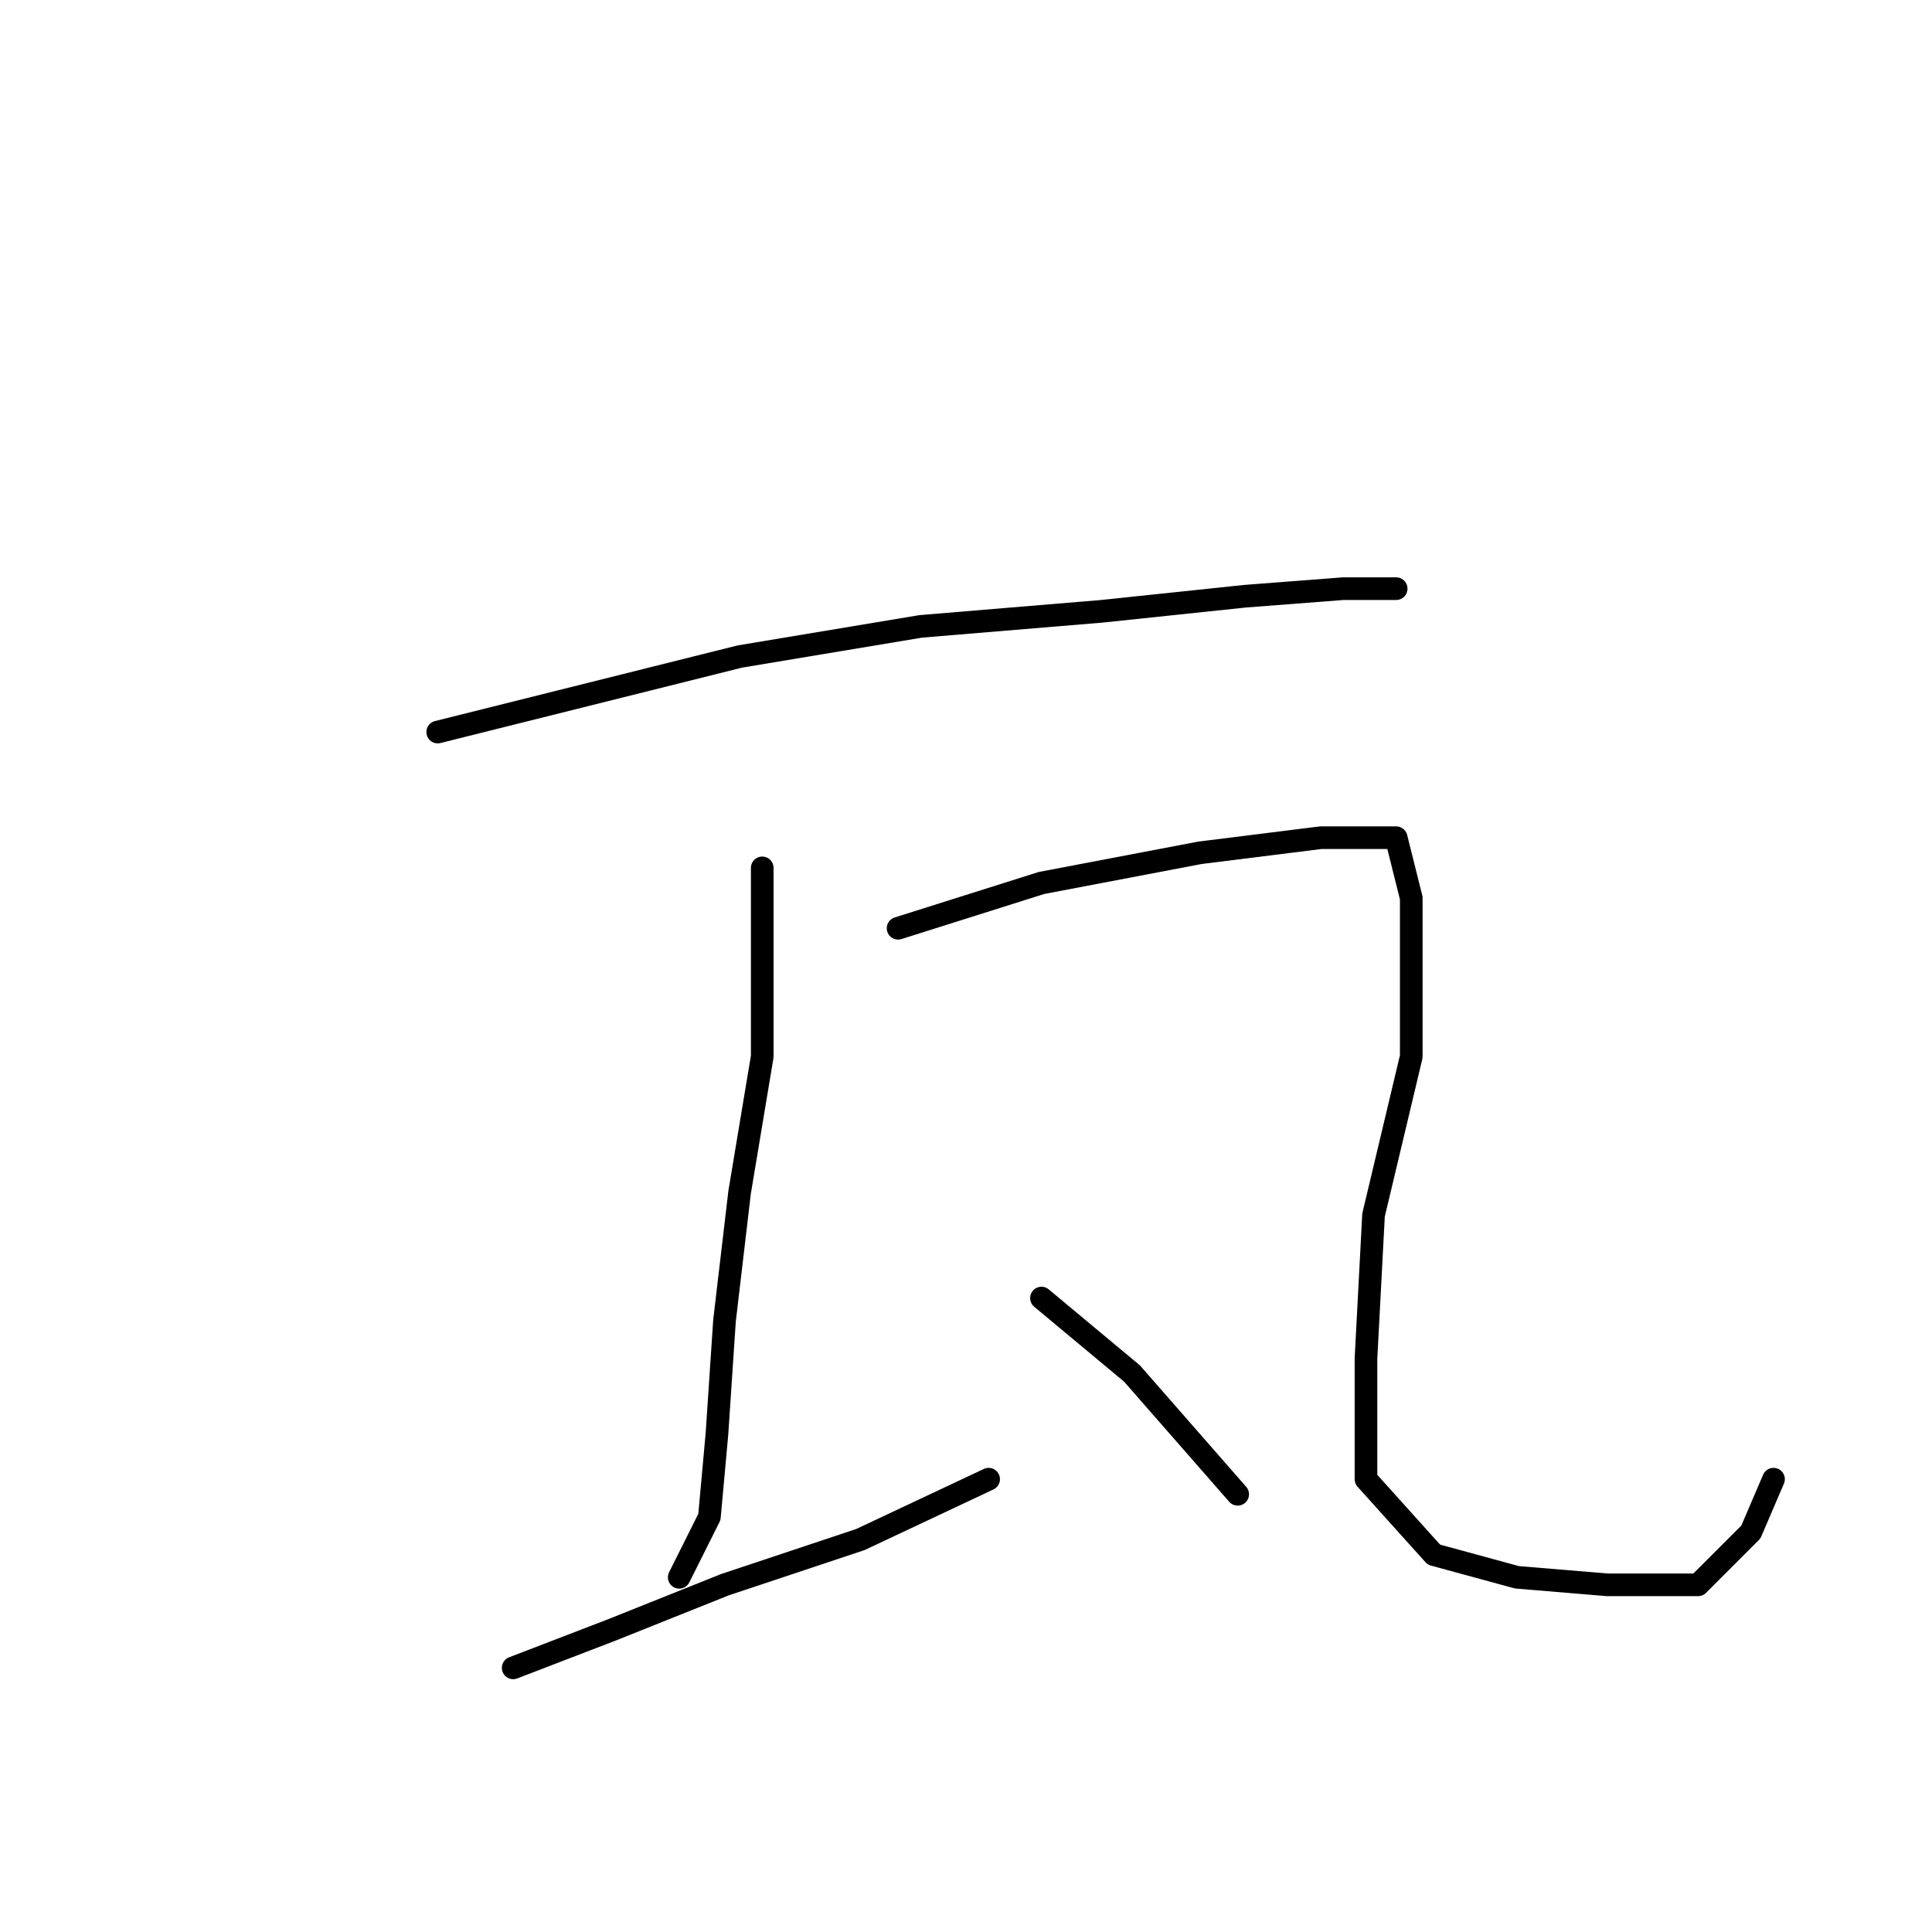 <?xml version="1.0" standalone="no"?>
    <svg width="256" height="256" xmlns="http://www.w3.org/2000/svg" version="1.1">
    <polyline stroke="black" stroke-width="3" stroke-linecap="round" fill="transparent" stroke-linejoin="round" points="58 97 74 93 98 87 122 83 146 81 165 79 178 78 185 78 185 78 " />
        <polyline stroke="black" stroke-width="3" stroke-linecap="round" fill="transparent" stroke-linejoin="round" points="101 115 101 123 101 140 98 158 96 175 95 190 94 201 90 209 90 209 " />
        <polyline stroke="black" stroke-width="3" stroke-linecap="round" fill="transparent" stroke-linejoin="round" points="68 221 81 216 96 210 114 204 131 196 131 196 " />
        <polyline stroke="black" stroke-width="3" stroke-linecap="round" fill="transparent" stroke-linejoin="round" points="119 123 138 117 159 113 175 111 185 111 187 119 187 140 182 161 181 180 181 196 190 206 201 209 213 210 225 210 232 203 235 196 235 196 " />
        <polyline stroke="black" stroke-width="3" stroke-linecap="round" fill="transparent" stroke-linejoin="round" points="138 172 150 182 164 198 164 198 " />
        </svg>